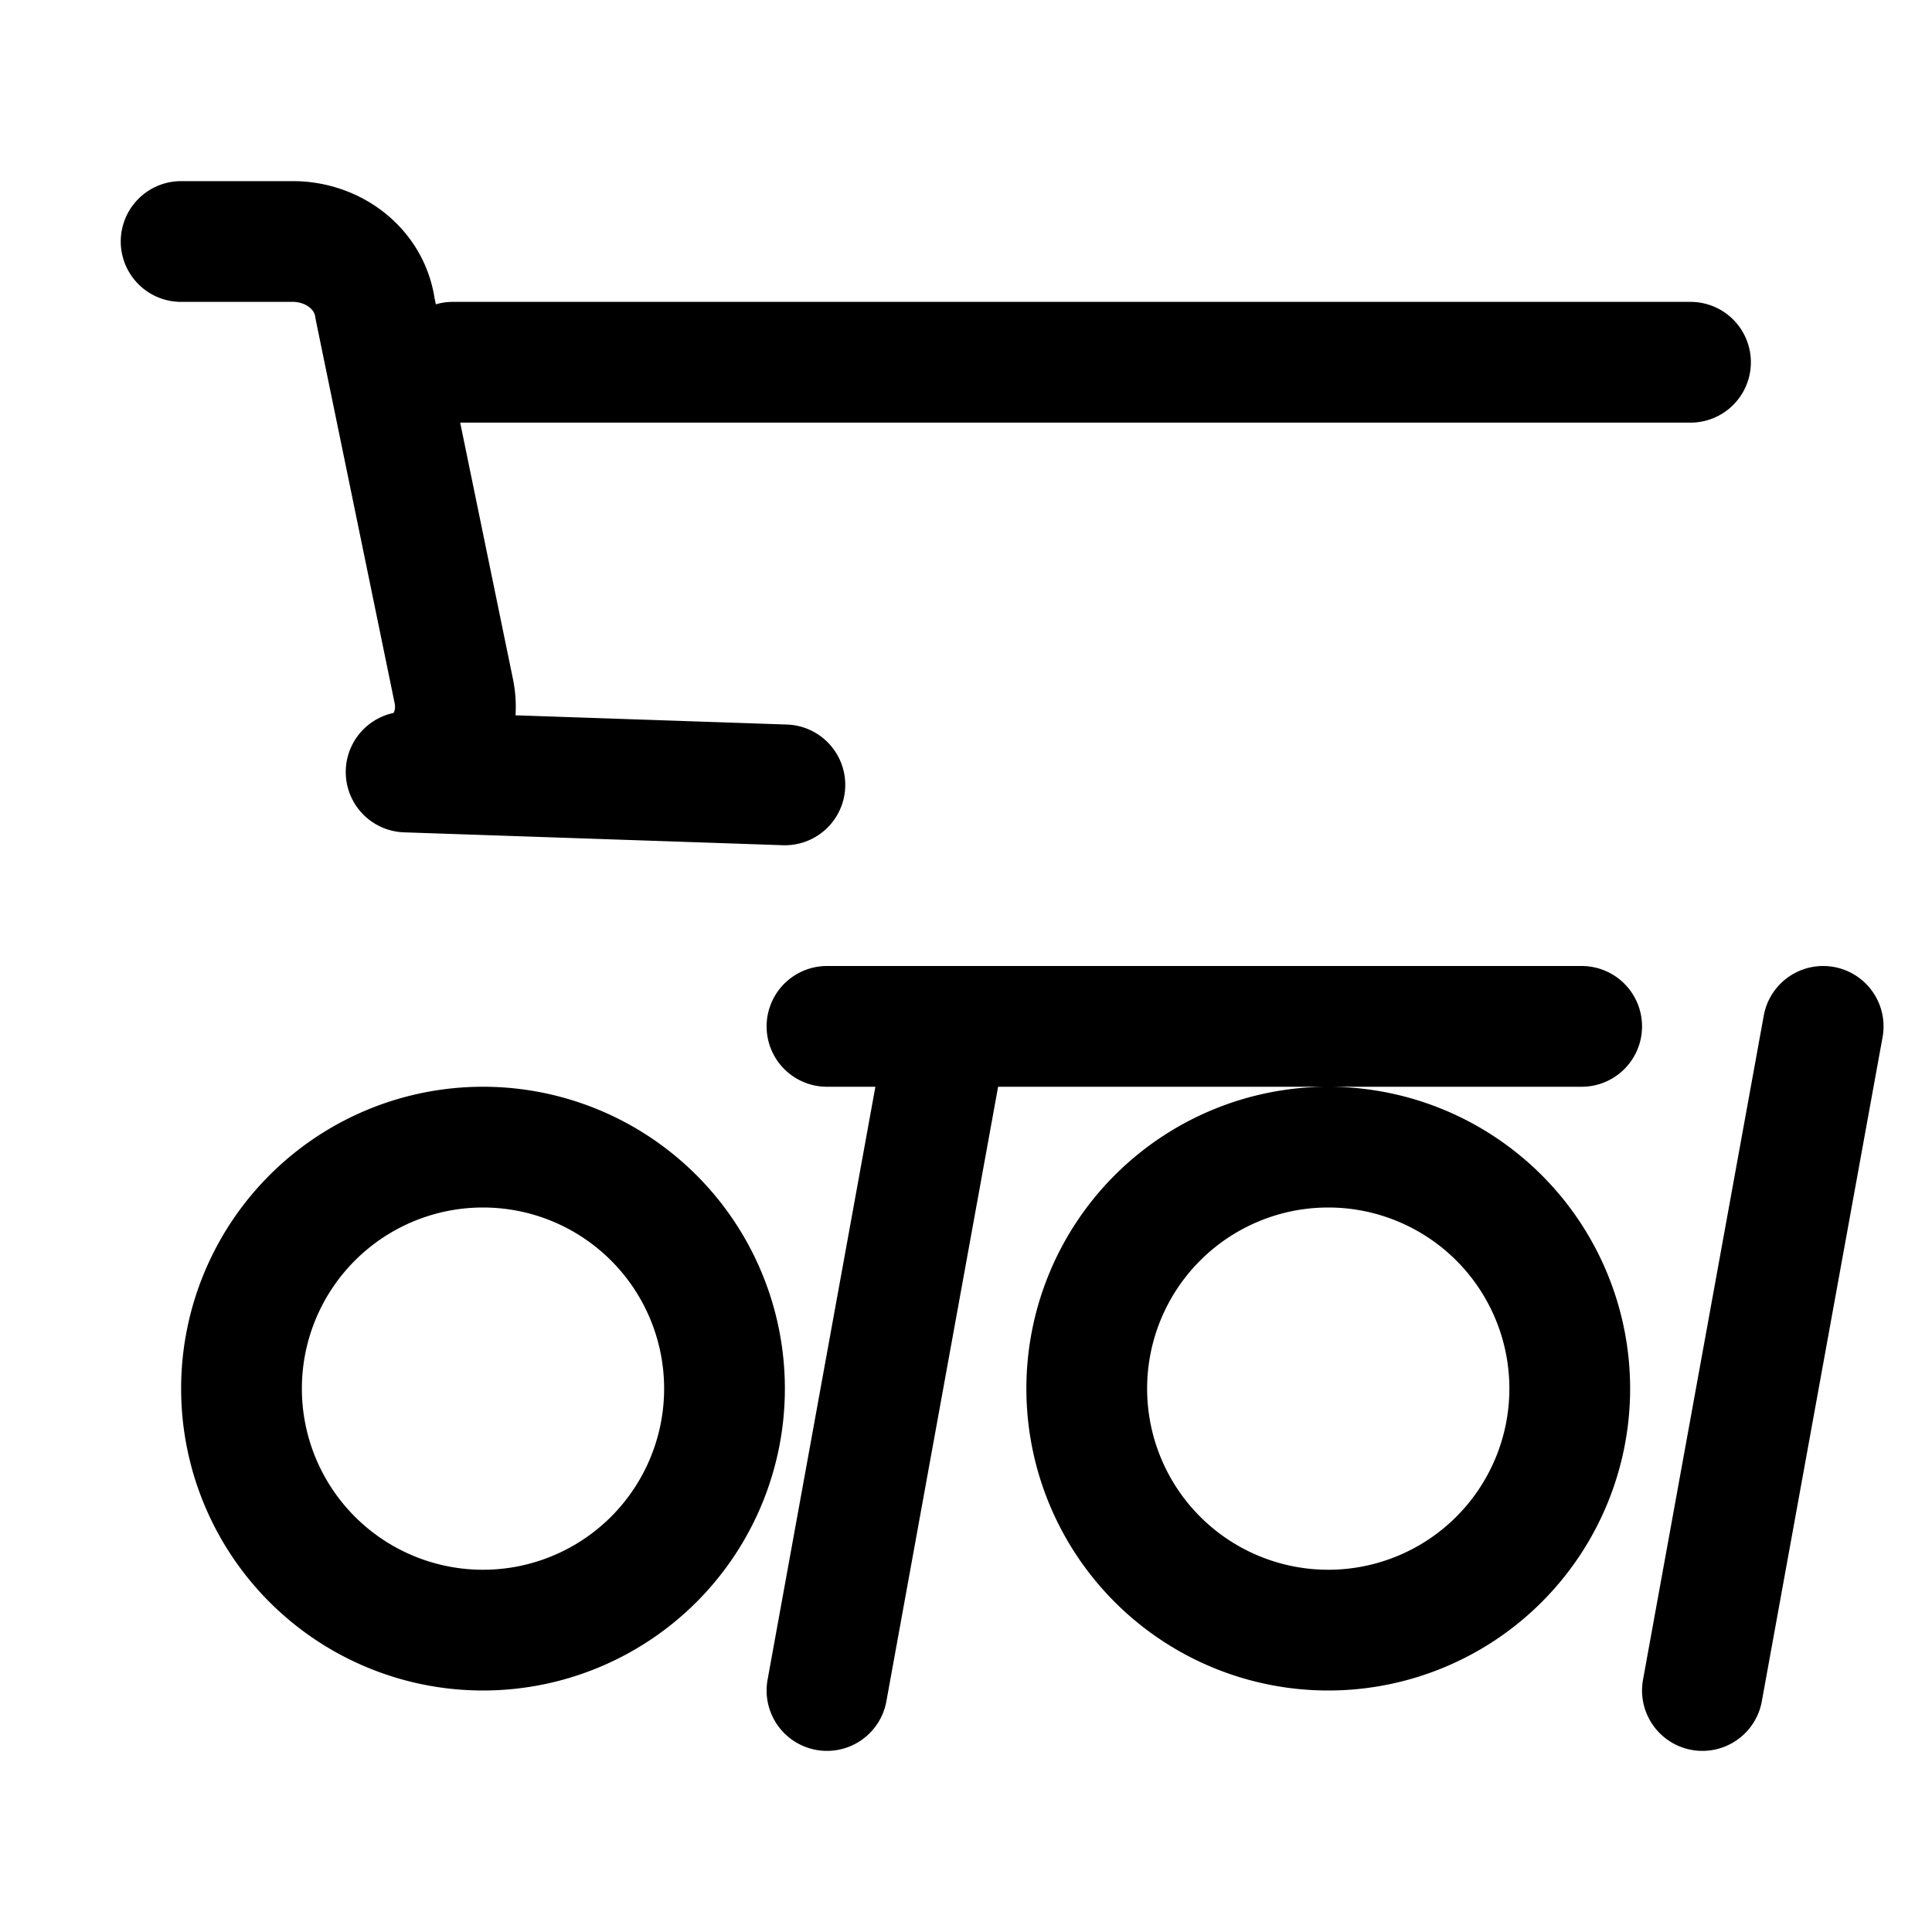 <svg xmlns="http://www.w3.org/2000/svg" fill="none" viewBox="0 0 24 24" stroke-width="1.5" stroke="currentColor" class="w-6 h-6">
    <path stroke-linecap="round" stroke-linejoin="round" d="M2.25 3h1.386c.51 0 .955.343 1.023.832l.979 4.757c.091.447-.146.91-.593 1.001L9.75 9.75M21 4.5H5.625m17.023 8.25-1.5 8.25m-1.5-8.25h-9.375m1.5 0-1.5 8.25M9 17.25a3 3 0 1 1-6 0 3 3 0 0 1 6 0ZM19.5 17.25a3 3 0 1 1-6 0 3 3 0 0 1 6 0Z" />
</svg>